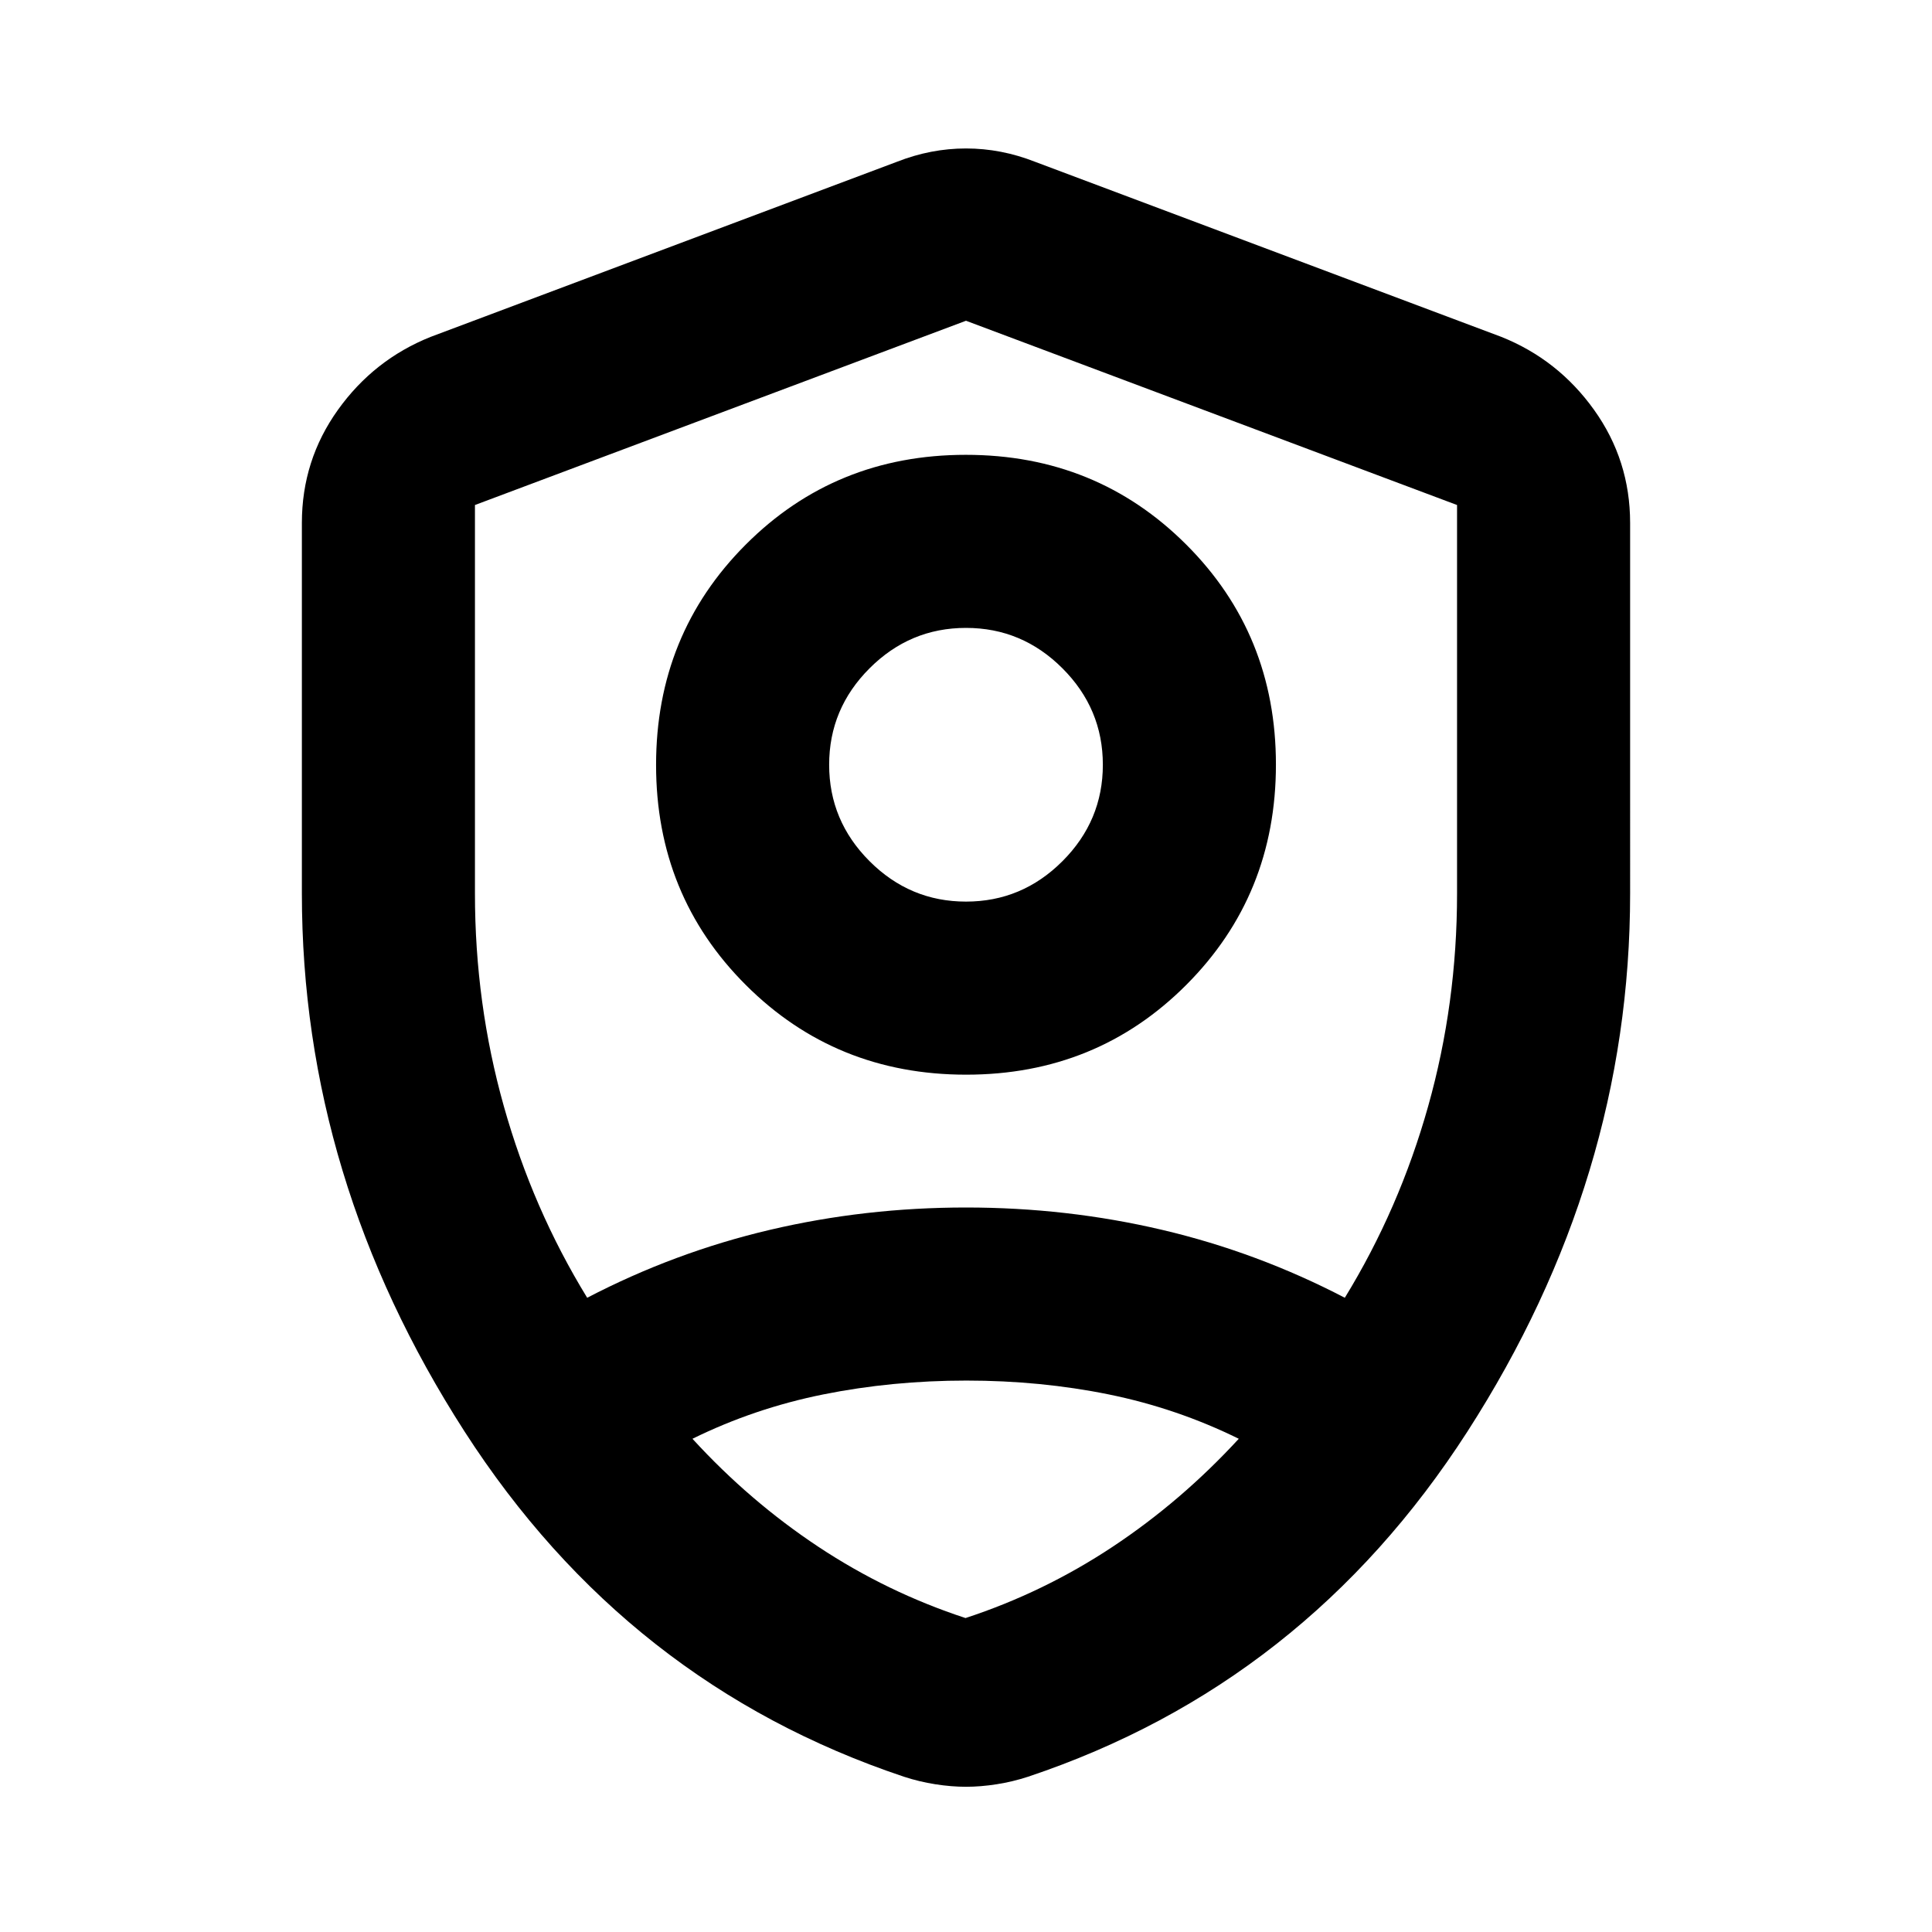 <svg xmlns="http://www.w3.org/2000/svg" height="24" viewBox="0 -960 960 960" width="24"><path d="M480.08-426q-64.85 0-109.46-44.54Q326-515.07 326-579.92t44.54-109.46Q415.07-734 479.92-734t109.46 44.54Q634-644.93 634-580.08t-44.54 109.46Q544.93-426 480.08-426Zm-.08-86q27.85 0 47.92-20.08Q548-552.15 548-580t-20.08-47.92Q507.85-648 480-648t-47.92 20.08Q412-607.85 412-580t20.08 47.92Q452.15-512 480-512Zm0 33.38Zm0-322-244 91.56V-516q0 54.65 14.35 105.67 14.34 51.02 41.42 95.18 43.46-22.62 90.73-33.73Q429.77-360 480-360t97.5 11.12q47.27 11.11 90.73 33.73 27.08-44.16 41.42-95.18Q724-461.35 724-516v-193.06l-244-91.56Zm.2 526.62q-36.89 0-71.12 6.88-34.23 6.89-65 22.04 28.42 31.05 62.58 53.68t73.1 35.4q38.93-12.77 73.07-35.4 34.14-22.63 62.71-53.68-30.77-15.15-64.61-22.04Q517.09-274 480.2-274ZM480-72.16q-7.23 0-15.23-1.25t-15.62-3.75q-137.53-46-218.34-171.57Q150-374.31 150-516v-184.15q0-31.14 17.9-56.17 17.89-25.02 46.1-36.29l231.69-87q16.85-6.62 34.31-6.62t34.31 6.62l231.69 87q28.21 11.27 46.1 36.29 17.9 25.03 17.9 56.17V-516q0 141.69-80.81 267.27-80.81 125.57-218.34 171.57-7.62 2.5-15.62 3.75-8 1.25-15.23 1.25Z"/></svg>